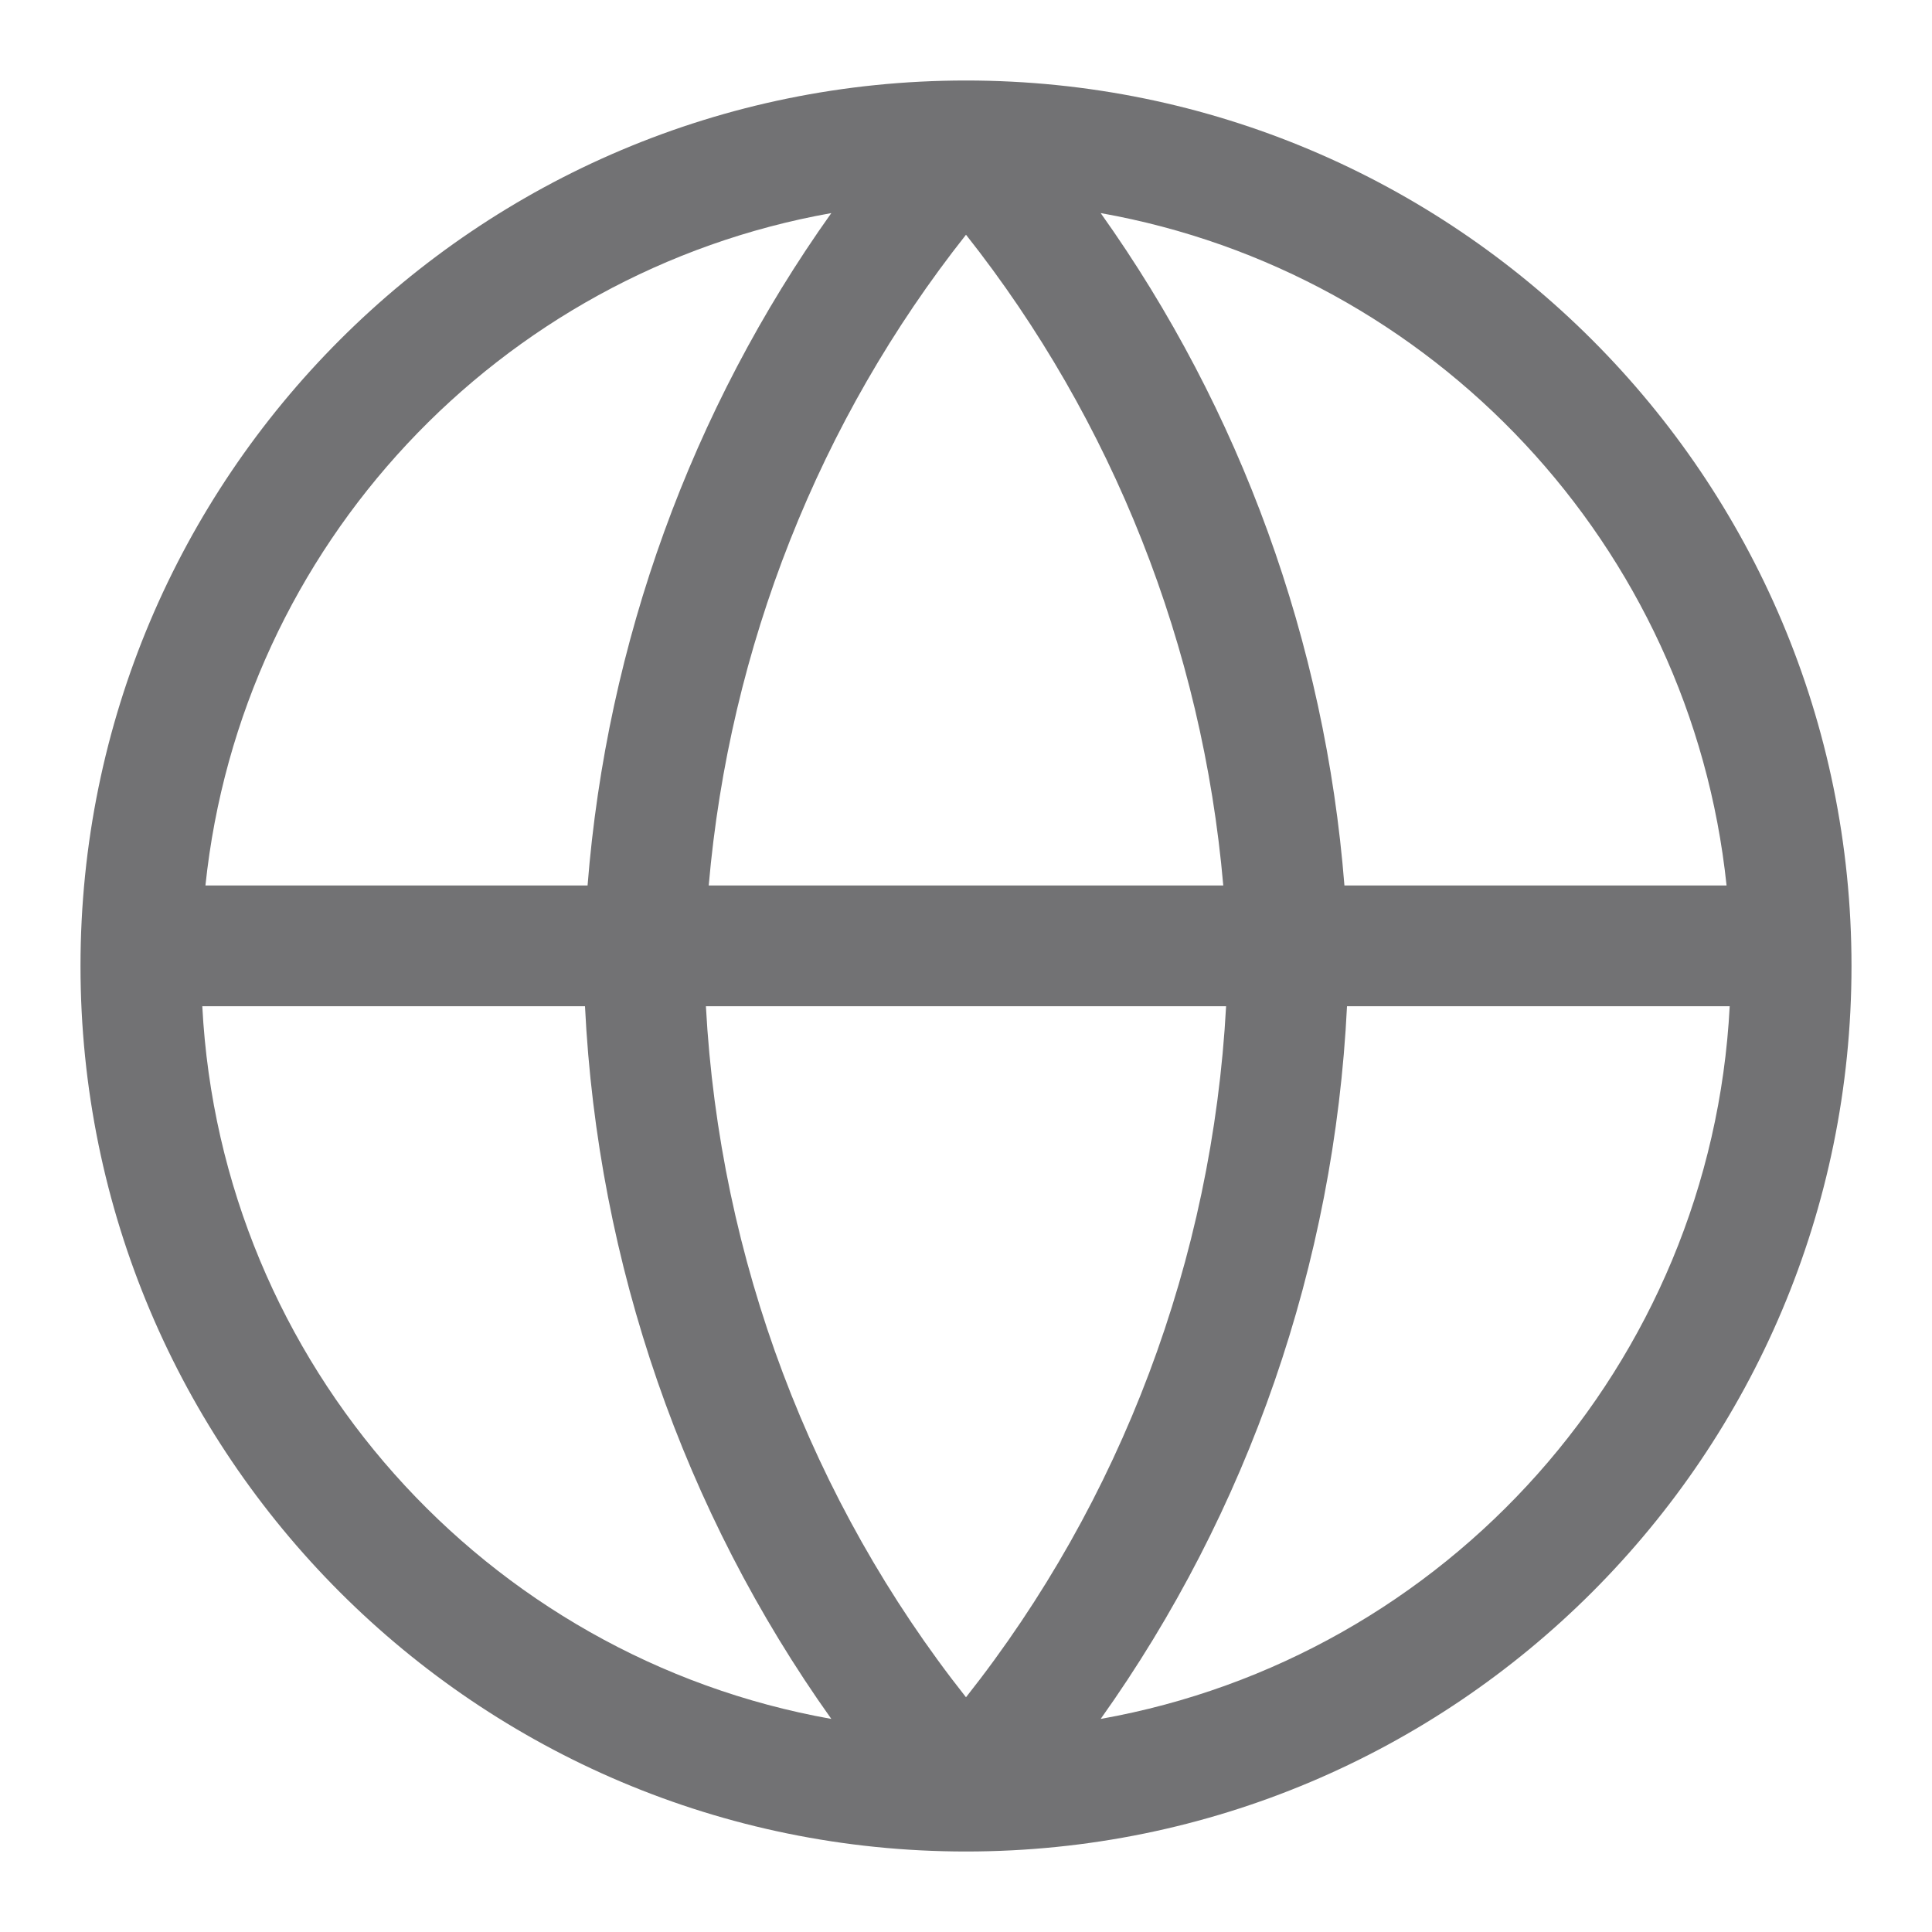 <svg width="24" height="24" viewBox="0 0 24 24" fill="none" xmlns="http://www.w3.org/2000/svg">
<path fill-rule="evenodd" clip-rule="evenodd" d="M12 1C5.925 1 1 5.925 1 12C1 18.075 5.925 23 12 23C18.075 23 23 18.075 23 12C23 5.925 18.075 1 12 1ZM10.327 2.647C6.199 3.38 2.994 6.779 2.552 11H7.299C7.538 7.98 8.588 5.089 10.327 2.647ZM13.673 2.647C15.412 5.089 16.462 7.98 16.701 11H21.448C21.006 6.779 17.801 3.38 13.673 2.647ZM15.196 11C14.938 8.039 13.825 5.223 12 2.916C10.175 5.223 9.061 8.039 8.804 11H15.196ZM8.769 12.5H15.231C15.061 15.643 13.928 18.647 12 21.084C10.072 18.647 8.939 15.643 8.769 12.5ZM7.267 12.5H2.513C2.744 16.951 6.038 20.591 10.327 21.353C8.492 18.776 7.424 15.701 7.267 12.5ZM13.673 21.353C15.508 18.776 16.576 15.701 16.733 12.5H21.487C21.256 16.951 17.962 20.591 13.673 21.353Z" fill="#727274"/>
</svg>

